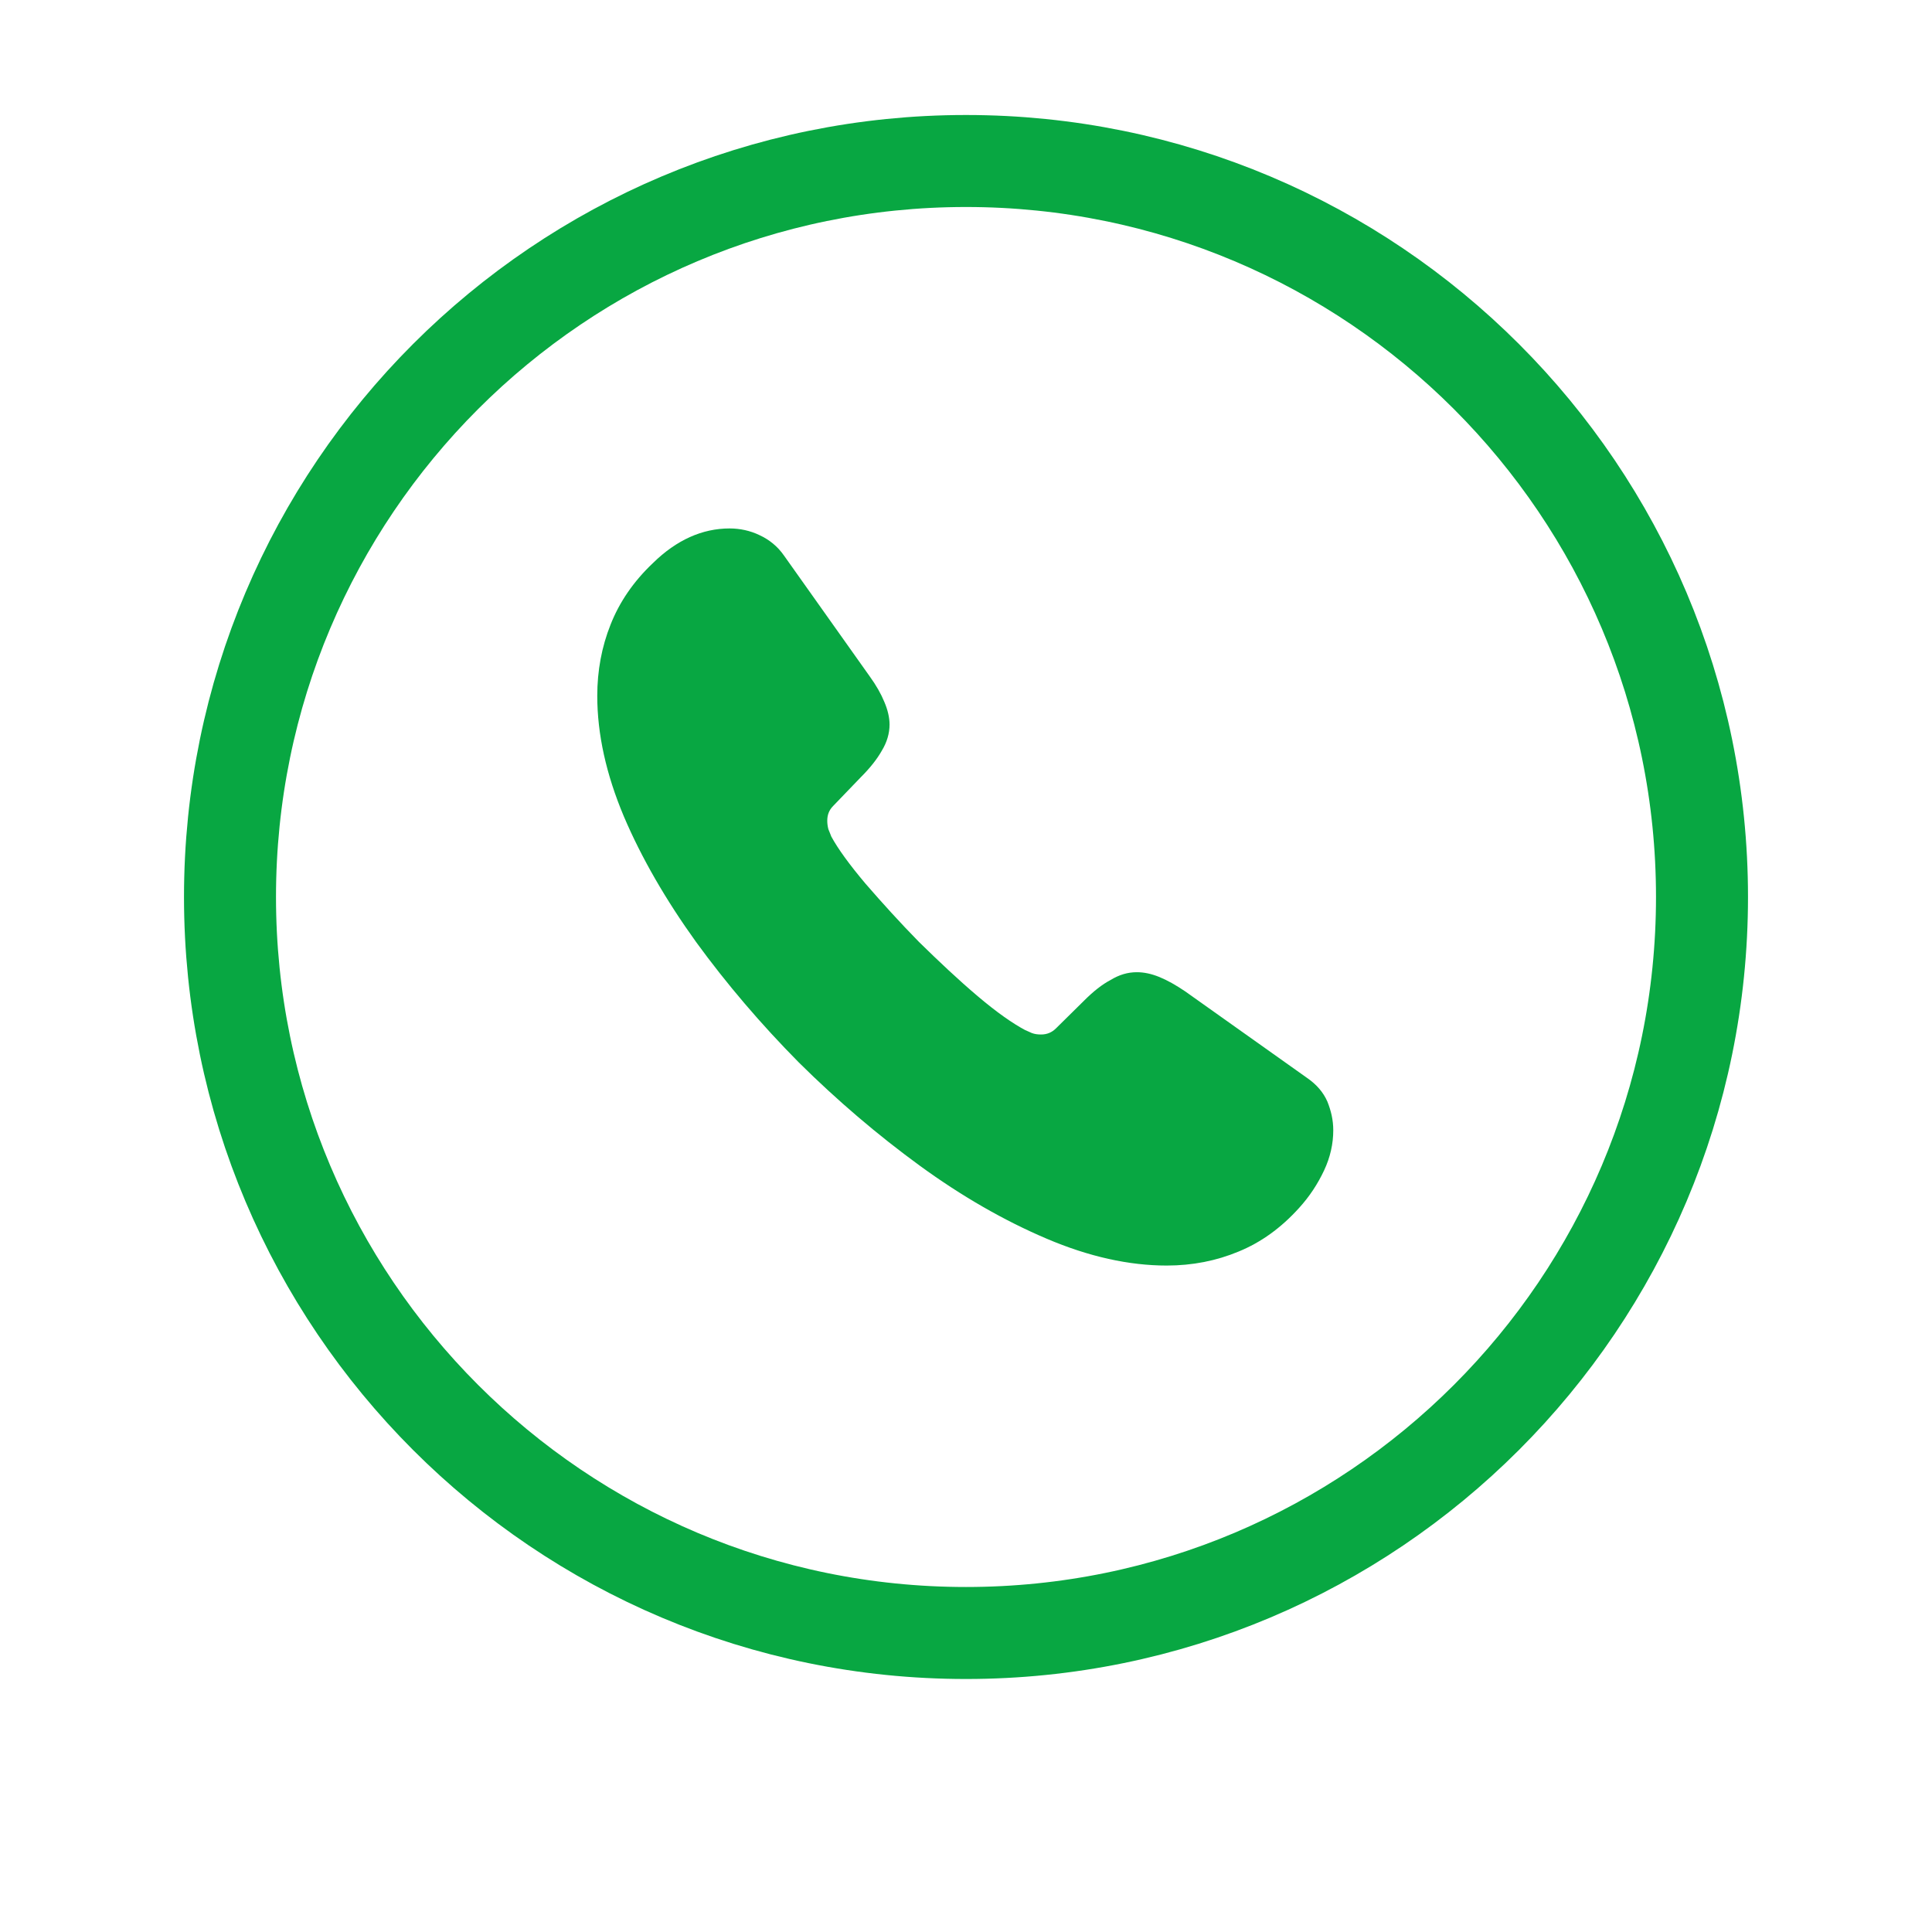 <svg width="32" height="32" viewBox="-5 0 42 35" fill="none" xmlns="http://www.w3.org/2000/svg">
<path d="M0 16C0 7.163 7.163 0 16 0C24.837 0 32 7.163 32 16C32 24.837 24.837 32 16 32C7.163 32 0 24.837 0 16Z" 
      fill="none" 
      stroke="#08A742" 
      stroke-width="2"/>
<path d="M23.984 21.072C23.984 21.36 23.92 21.657 23.784 21.945C23.648 22.234 23.472 22.506 23.239 22.762C22.847 23.195 22.414 23.508 21.925 23.708C21.445 23.908 20.924 24.012 20.363 24.012C19.546 24.012 18.672 23.82 17.751 23.427C16.83 23.035 15.908 22.506 14.995 21.841C14.073 21.168 13.2 20.423 12.367 19.598C11.542 18.764 10.797 17.891 10.132 16.978C9.475 16.064 8.946 15.151 8.561 14.246C8.177 13.332 7.984 12.459 7.984 11.626C7.984 11.081 8.081 10.56 8.273 10.079C8.465 9.591 8.77 9.142 9.194 8.741C9.707 8.237 10.268 7.988 10.861 7.988C11.085 7.988 11.309 8.036 11.51 8.133C11.718 8.229 11.902 8.373 12.046 8.581L13.905 11.201C14.05 11.401 14.154 11.586 14.226 11.762C14.298 11.93 14.338 12.098 14.338 12.251C14.338 12.443 14.282 12.635 14.17 12.819C14.066 13.004 13.913 13.196 13.721 13.388L13.112 14.021C13.024 14.11 12.984 14.214 12.984 14.342C12.984 14.406 12.992 14.462 13.008 14.526C13.032 14.59 13.056 14.638 13.072 14.686C13.216 14.951 13.465 15.295 13.817 15.712C14.178 16.128 14.562 16.553 14.979 16.978C15.412 17.402 15.828 17.795 16.253 18.155C16.669 18.508 17.014 18.748 17.286 18.893C17.326 18.909 17.375 18.933 17.43 18.957C17.495 18.981 17.559 18.989 17.631 18.989C17.767 18.989 17.871 18.941 17.959 18.853L18.568 18.252C18.769 18.051 18.961 17.899 19.145 17.803C19.329 17.691 19.514 17.635 19.714 17.635C19.866 17.635 20.026 17.667 20.203 17.739C20.379 17.811 20.563 17.915 20.764 18.051L23.416 19.934C23.624 20.078 23.768 20.247 23.856 20.447C23.936 20.647 23.984 20.848 23.984 21.072Z" fill="#08A742"  stroke-width="1.202" stroke-miterlimit="10"/>
</svg>
